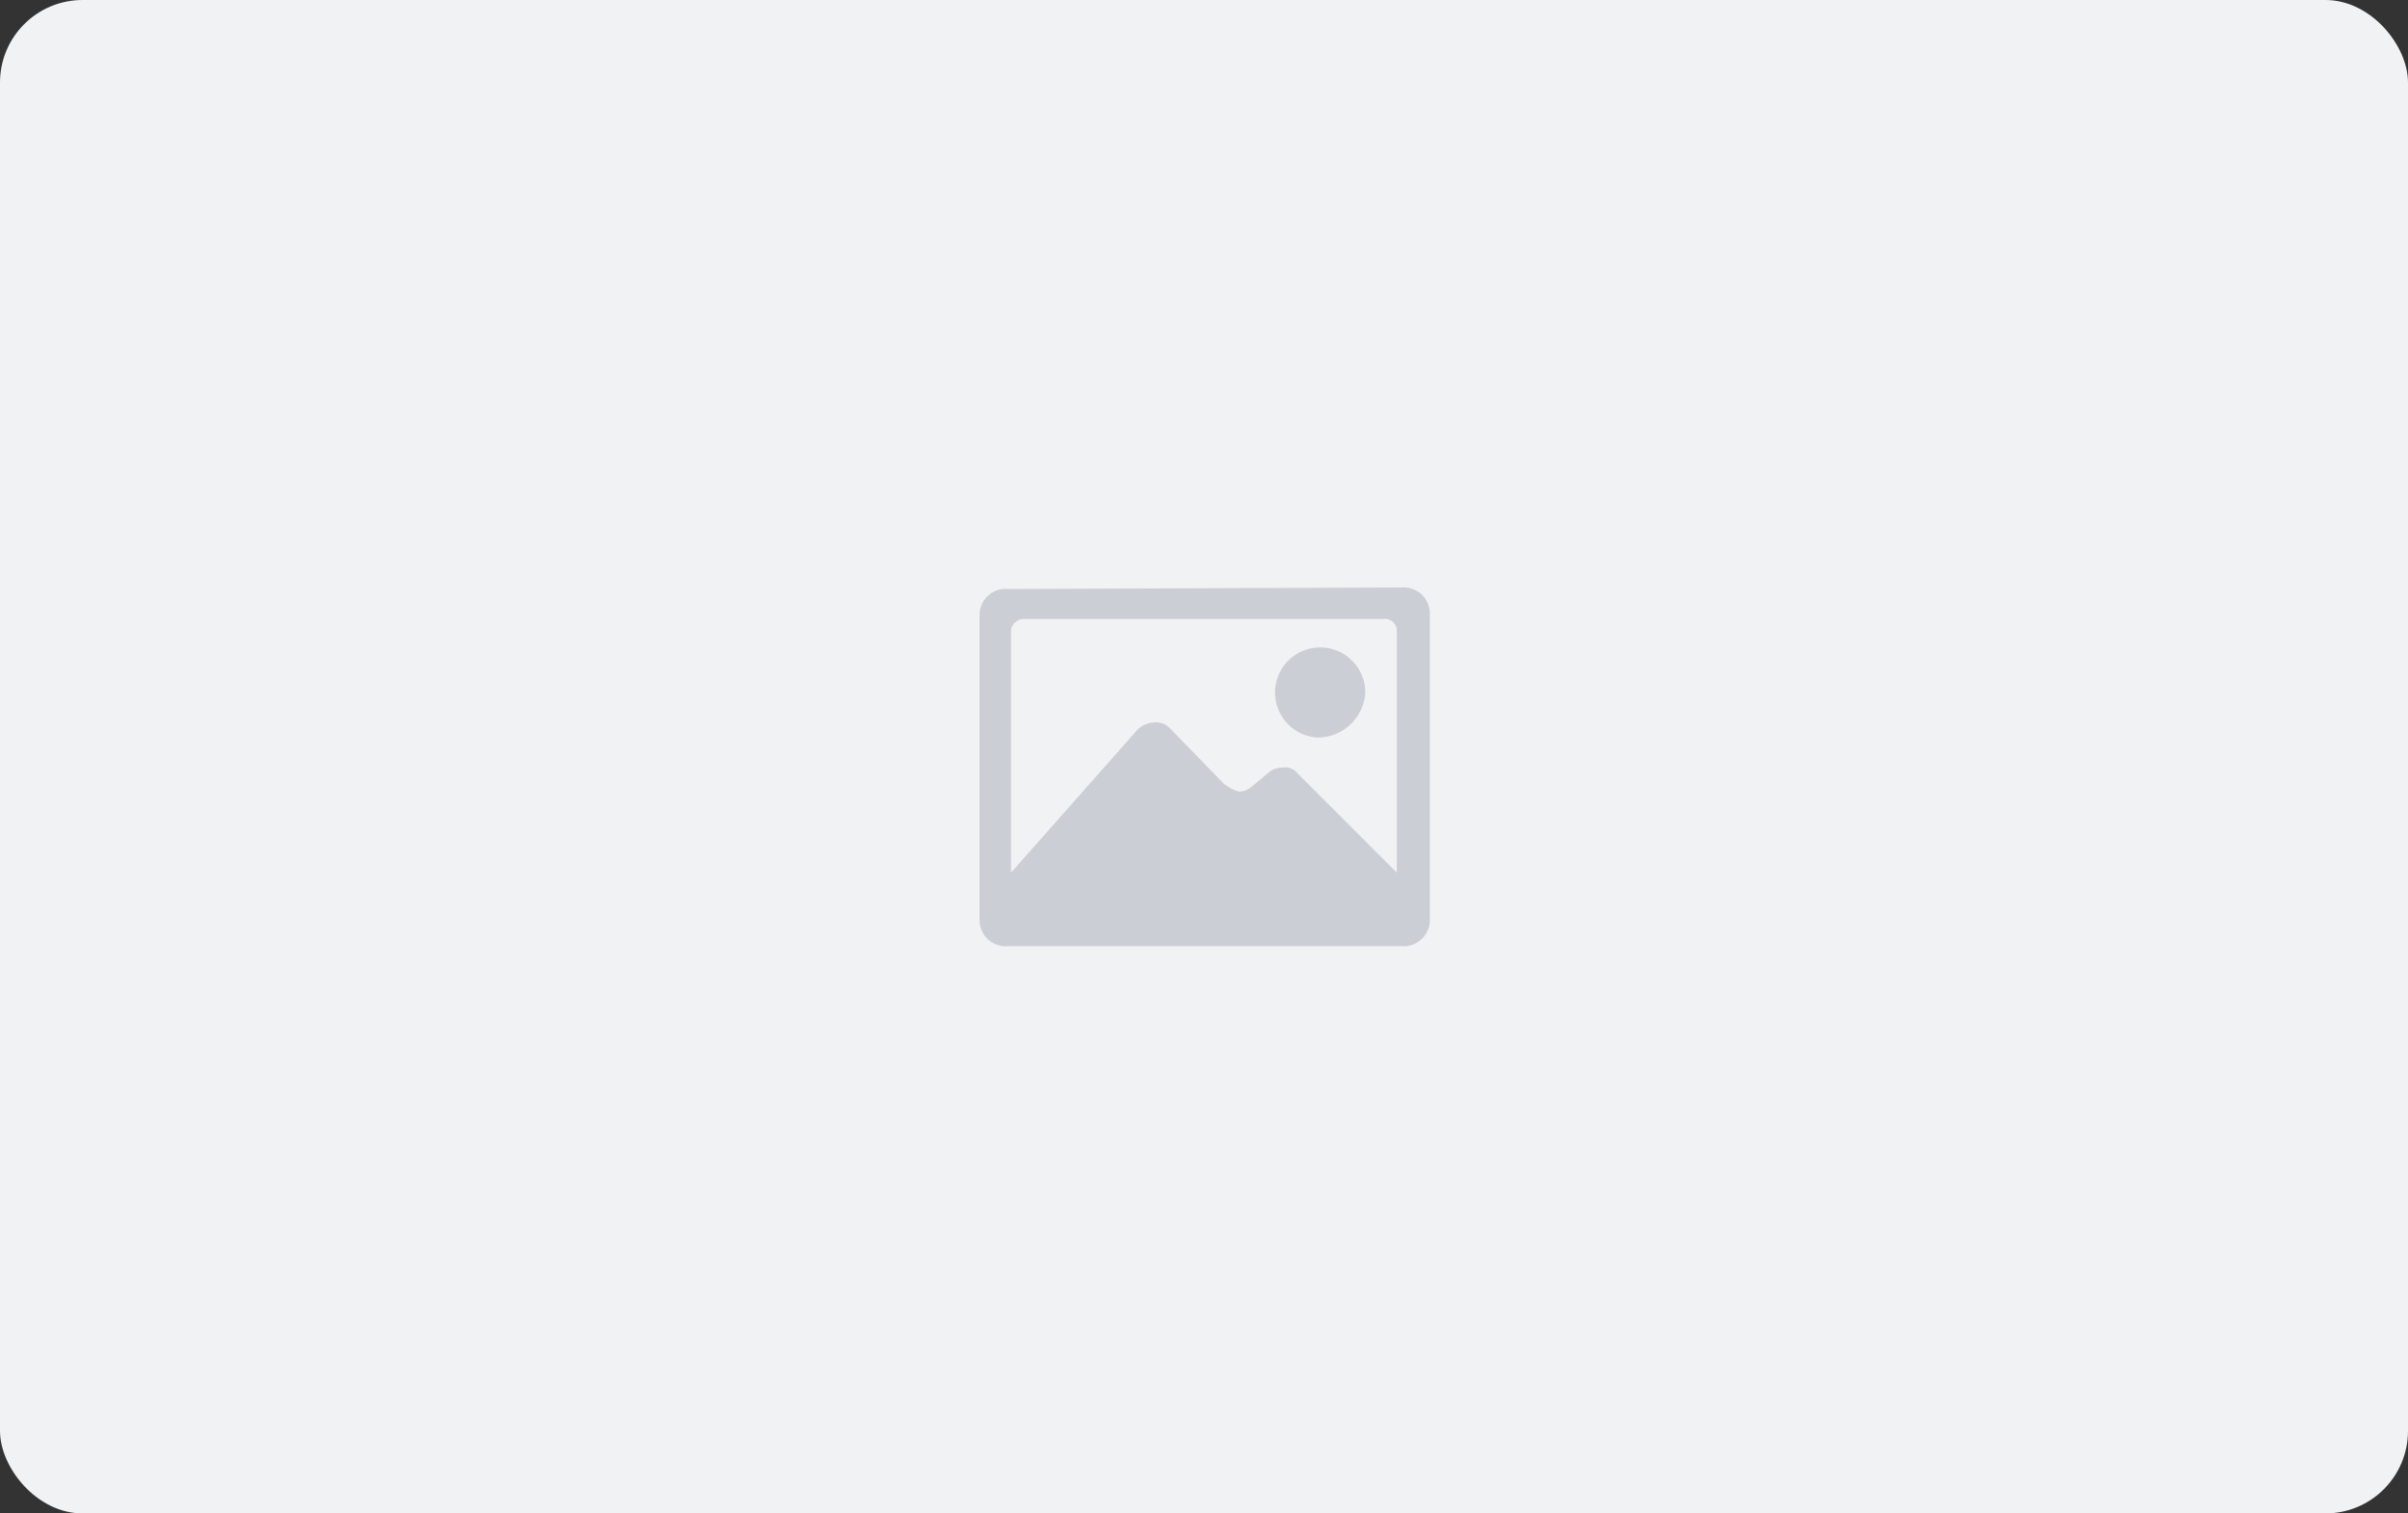 <svg xmlns="http://www.w3.org/2000/svg" width="175" height="110" viewBox="0 0 175 110"><rect x="0" y="0" width="175" height="110" fill="#333333" stroke="none"/><g transform="translate(-101 -313.503)"><rect width="175" height="110" rx="6" transform="translate(101 313.503)" fill="#f0f2f4"/><path d="M56.542,138.908a3.279,3.279,0,1,1,3.49-3.272A3.478,3.478,0,0,1,56.542,138.908ZM62.651,128a1.9,1.9,0,0,1,2.072,1.854v22.361a1.9,1.9,0,0,1-2.072,1.854H34.072A1.9,1.9,0,0,1,32,152.215V129.963a1.9,1.9,0,0,1,2.072-1.854Zm-7.526,13.526,7.2,7.2V131.054a.881.881,0,0,0-.982-.764H35.272a.956.956,0,0,0-.982.764v17.671l9.163-10.362a1.752,1.752,0,0,1,1.2-.545,1.359,1.359,0,0,1,1.2.436l3.927,4.036.327.218a2.31,2.31,0,0,0,.764.327,1.451,1.451,0,0,0,.873-.327l1.309-1.091a1.523,1.523,0,0,1,.982-.327A1.149,1.149,0,0,1,55.124,141.526Z" transform="translate(140.189 228.203)" fill="#ccced5"/></g></svg>